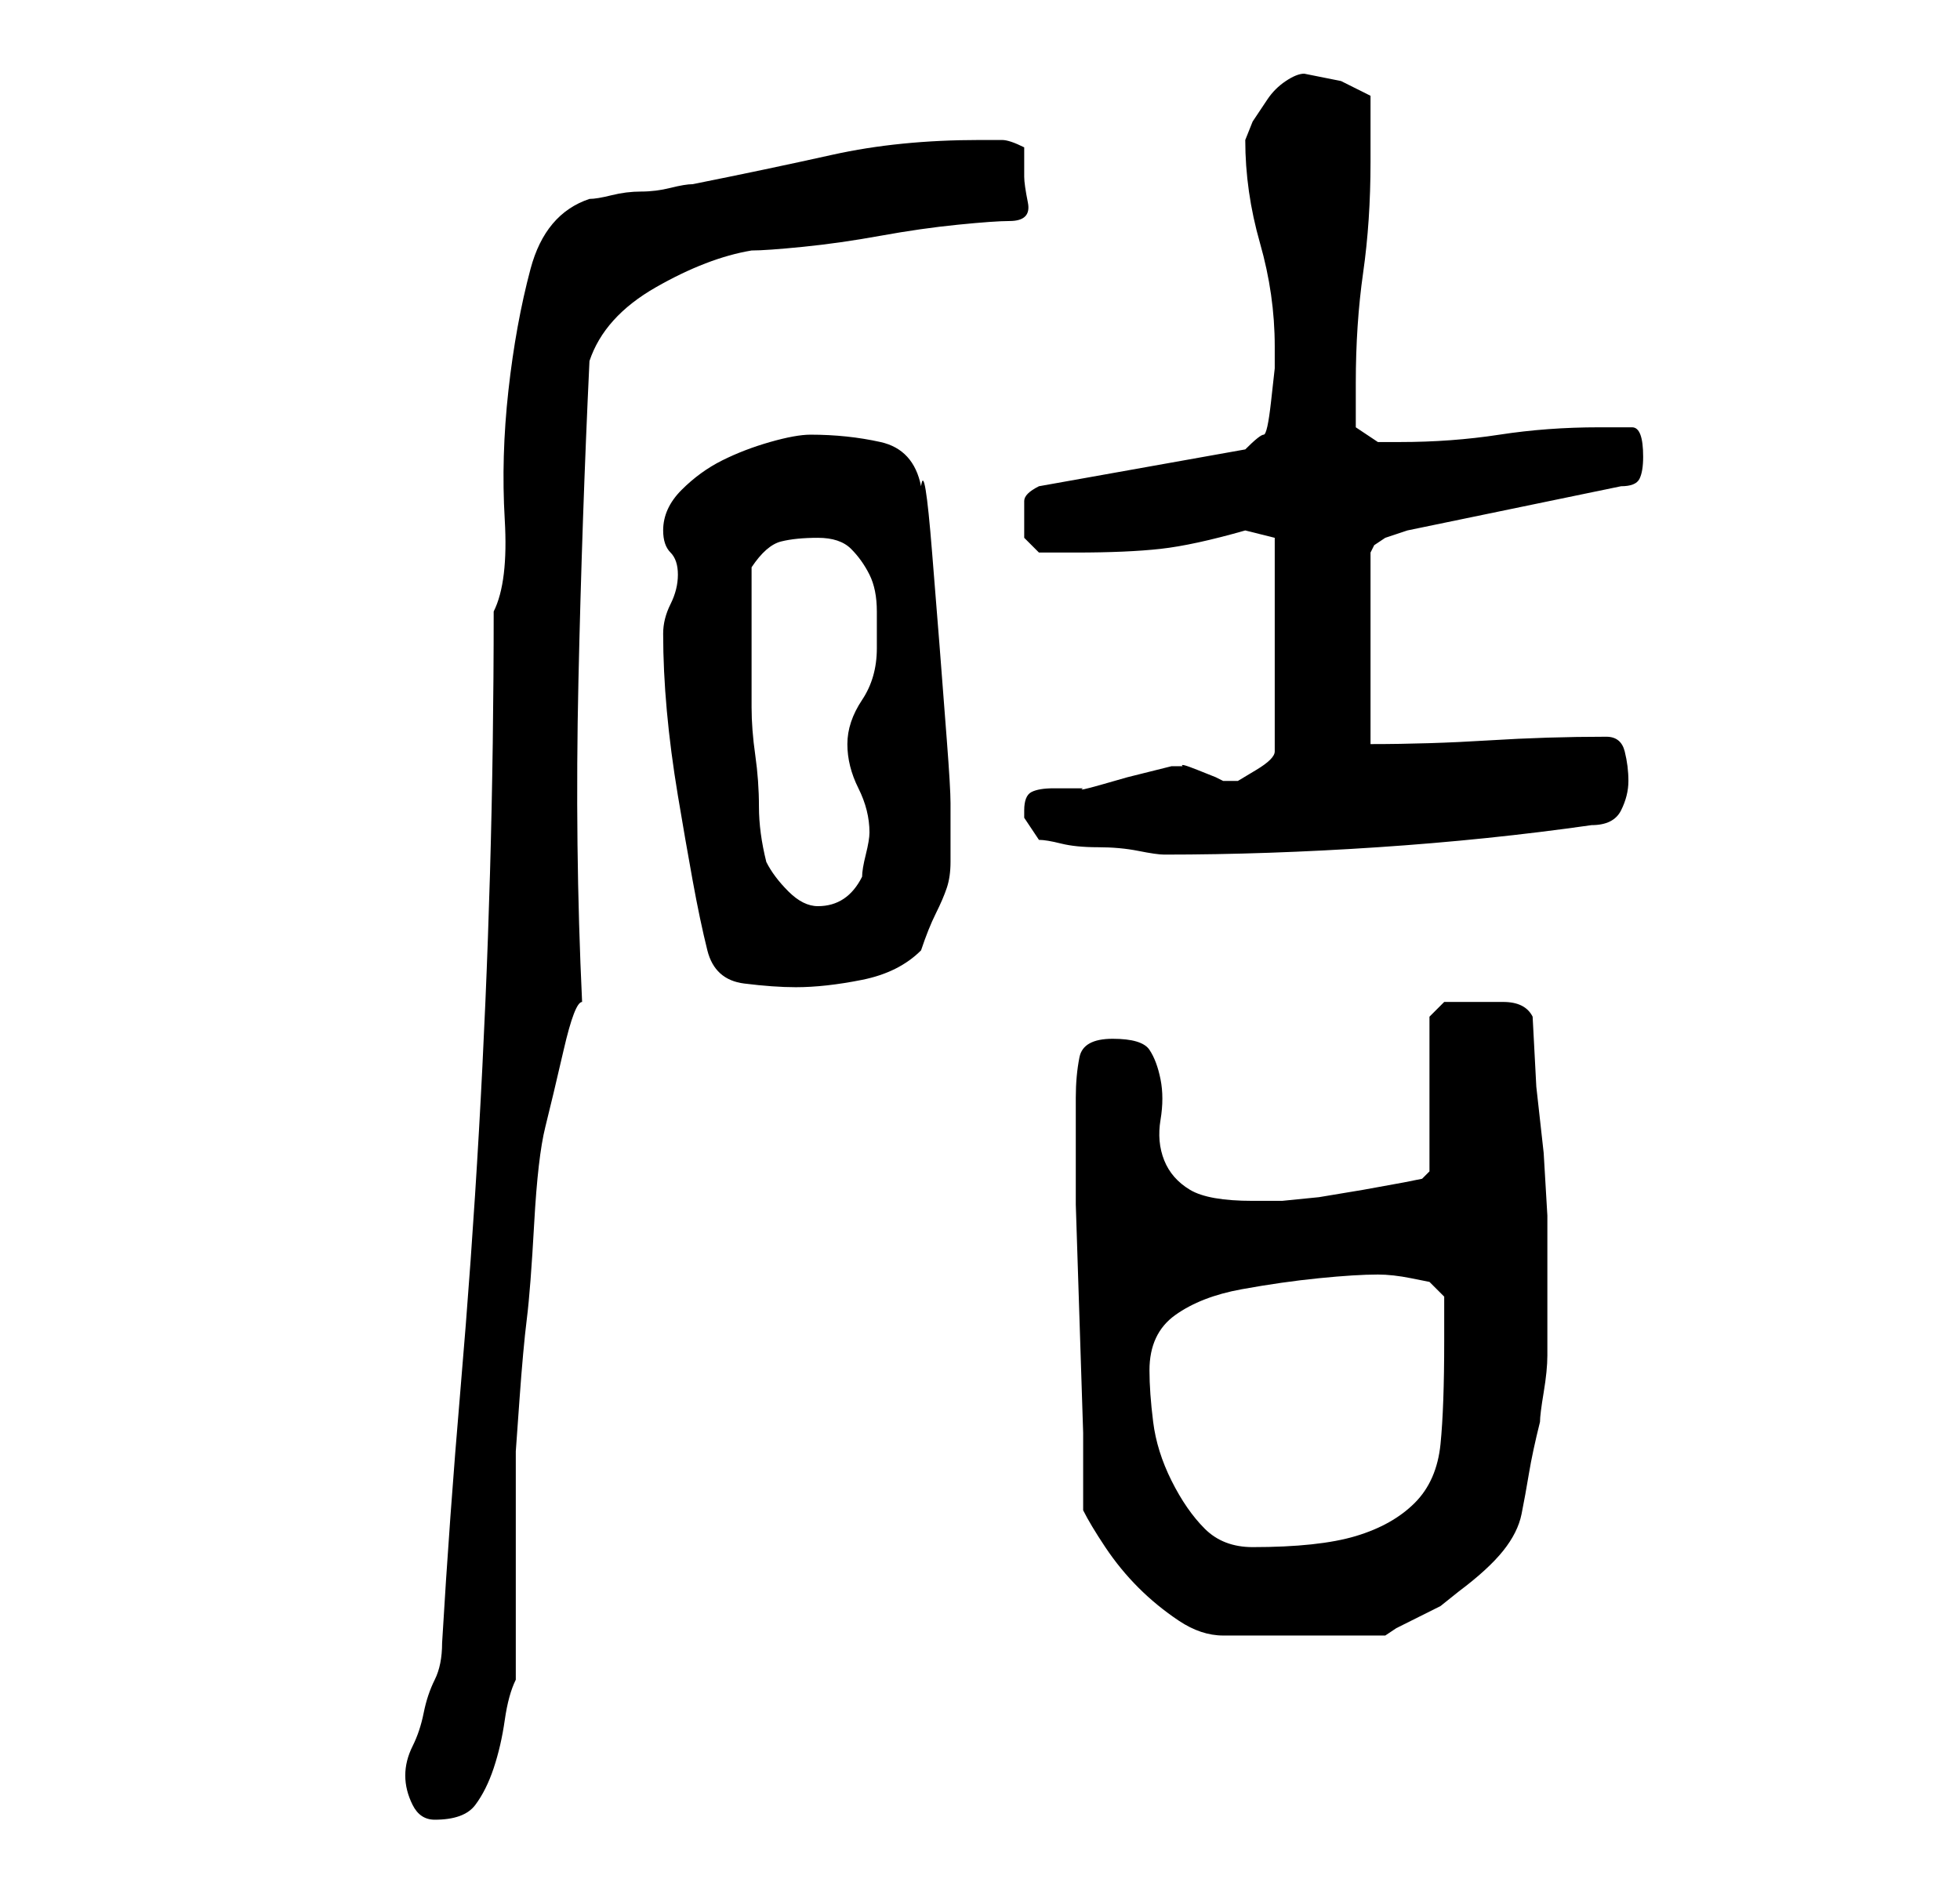 <?xml version="1.0" standalone="no"?>
<!DOCTYPE svg PUBLIC "-//W3C//DTD SVG 1.1//EN" "http://www.w3.org/Graphics/SVG/1.1/DTD/svg11.dtd" >
<svg xmlns="http://www.w3.org/2000/svg" xmlns:xlink="http://www.w3.org/1999/xlink" version="1.1" viewBox="-10 0 266 256">
   <path fill="currentColor"
d="M45 241q0 2 1 4t3 2q4 0 5.5 -2t2.5 -5t1.5 -6.5t1.5 -5.5v-5.5v-9.5v-9.5v-6.5t0.5 -7t1 -11t1 -13t1.5 -13t2.5 -10.5t2.5 -6.5q-1 -21 -0.5 -43.5t1.5 -43.5q2 -6 9 -10t13 -5q2 0 7 -0.5t10.5 -1.5t10.5 -1.5t7 -0.5q3 0 2.5 -2.5t-0.5 -3.5v-1.5v-2.5q-2 -1 -3 -1
h-3q-11 0 -20 2t-19 4q-1 0 -3 0.5t-4 0.5t-4 0.5t-3 0.5q-6 2 -8 9.5t-3 16.5t-0.5 17.5t-1.5 12.5q0 18 -0.5 35.5t-1.5 35t-2.5 35t-2.5 34.5q0 3 -1 5t-1.5 4.5t-1.5 4.5t-1 4zM137 205q1 2 3 5t4.5 5.5t5.5 4.5t6 2h22l1.5 -1t3 -1.5t3 -1.5t2.5 -2q4 -3 6 -5.5t2.5 -5
t1 -5.5t1.5 -7q0 -1 0.5 -4t0.5 -5v-6v-4v-9t-0.5 -8.5l-1 -9t-0.5 -9.5q-1 -2 -4 -2h-3h-5l-1 1l-1 1v21l-1 1l-2.5 0.5t-5.5 1l-6 1t-5 0.5h-4q-6 0 -8.5 -1.5t-3.5 -4t-0.5 -5.5t0 -5.5t-1.5 -4t-5 -1.5t-4.5 2.5t-0.5 5.5v4v10.5t0.5 15.5t0.5 15.5v10.5zM146 186
q0 -5 3.5 -7.5t9 -3.5t10.5 -1.5t8 -0.5q2 0 4.5 0.5l2.5 0.5l2 2v2.5v3.5q0 9 -0.5 14t-3.5 8t-8 4.5t-14 1.5q-4 0 -6.5 -2.5t-4.5 -6.5t-2.5 -8t-0.5 -7zM86 129q1 4 5 4.5t7 0.5q4 0 9 -1t8 -4q1 -3 2 -5t1.5 -3.5t0.5 -3.5v-5v-3q0 -2 -0.5 -8.5l-1 -13t-1 -12.5
t-1.5 -9q-1 -5 -5.5 -6t-9.5 -1q-2 0 -5.5 1t-6.5 2.5t-5.5 4t-2.5 5.5q0 2 1 3t1 3t-1 4t-1 4q0 5 0.5 10.5t1.5 11.5t2 11.5t2 9.5zM94 117q-1 -4 -1 -7.5t-0.5 -7t-0.5 -6.5v-8v-2v-4v-3v-2q2 -3 4 -3.5t5 -0.5t4.5 1.5t2.5 3.5t1 5v5q0 4 -2 7t-2 6t1.5 6t1.5 6
q0 1 -0.5 3t-0.5 3q-1 2 -2.5 3t-3.5 1t-4 -2t-3 -4zM131 114q1 0 3 0.5t5 0.5t5.5 0.5t3.5 0.5v0q14 0 29 -1t29 -3q3 0 4 -2t1 -4t-0.5 -4t-2.5 -2q-8 0 -16 0.5t-16 0.5v-26l0.5 -1t1.5 -1l1.5 -0.5l1.5 -0.5l29 -6q2 0 2.5 -1t0.5 -3q0 -4 -1.5 -4h-4.5q-7 0 -13.5 1
t-13.5 1h-3t-3 -2v-3v-3q0 -8 1 -15t1 -15v-9l-4 -2t-5 -1q-1 0 -2.5 1t-2.5 2.5l-2 3t-1 2.5q0 7 2 14t2 14v3t-0.5 4.5t-1 4.5t-2.5 2l-28 5q-2 1 -2 2v2v3t2 2h2.5h2.5q7 0 11.5 -0.5t11.5 -2.5l4 1v29q0 1 -2.5 2.5l-2.5 1.5h-1h-1l-1 -0.5t-2.5 -1t-2 -0.5h-1.5l-2 0.5
l-4 1t-3.5 1t-2.5 0.5h-1.5h-2.5q-2 0 -3 0.5t-1 2.5v1l1 1.5z" />
</svg>
